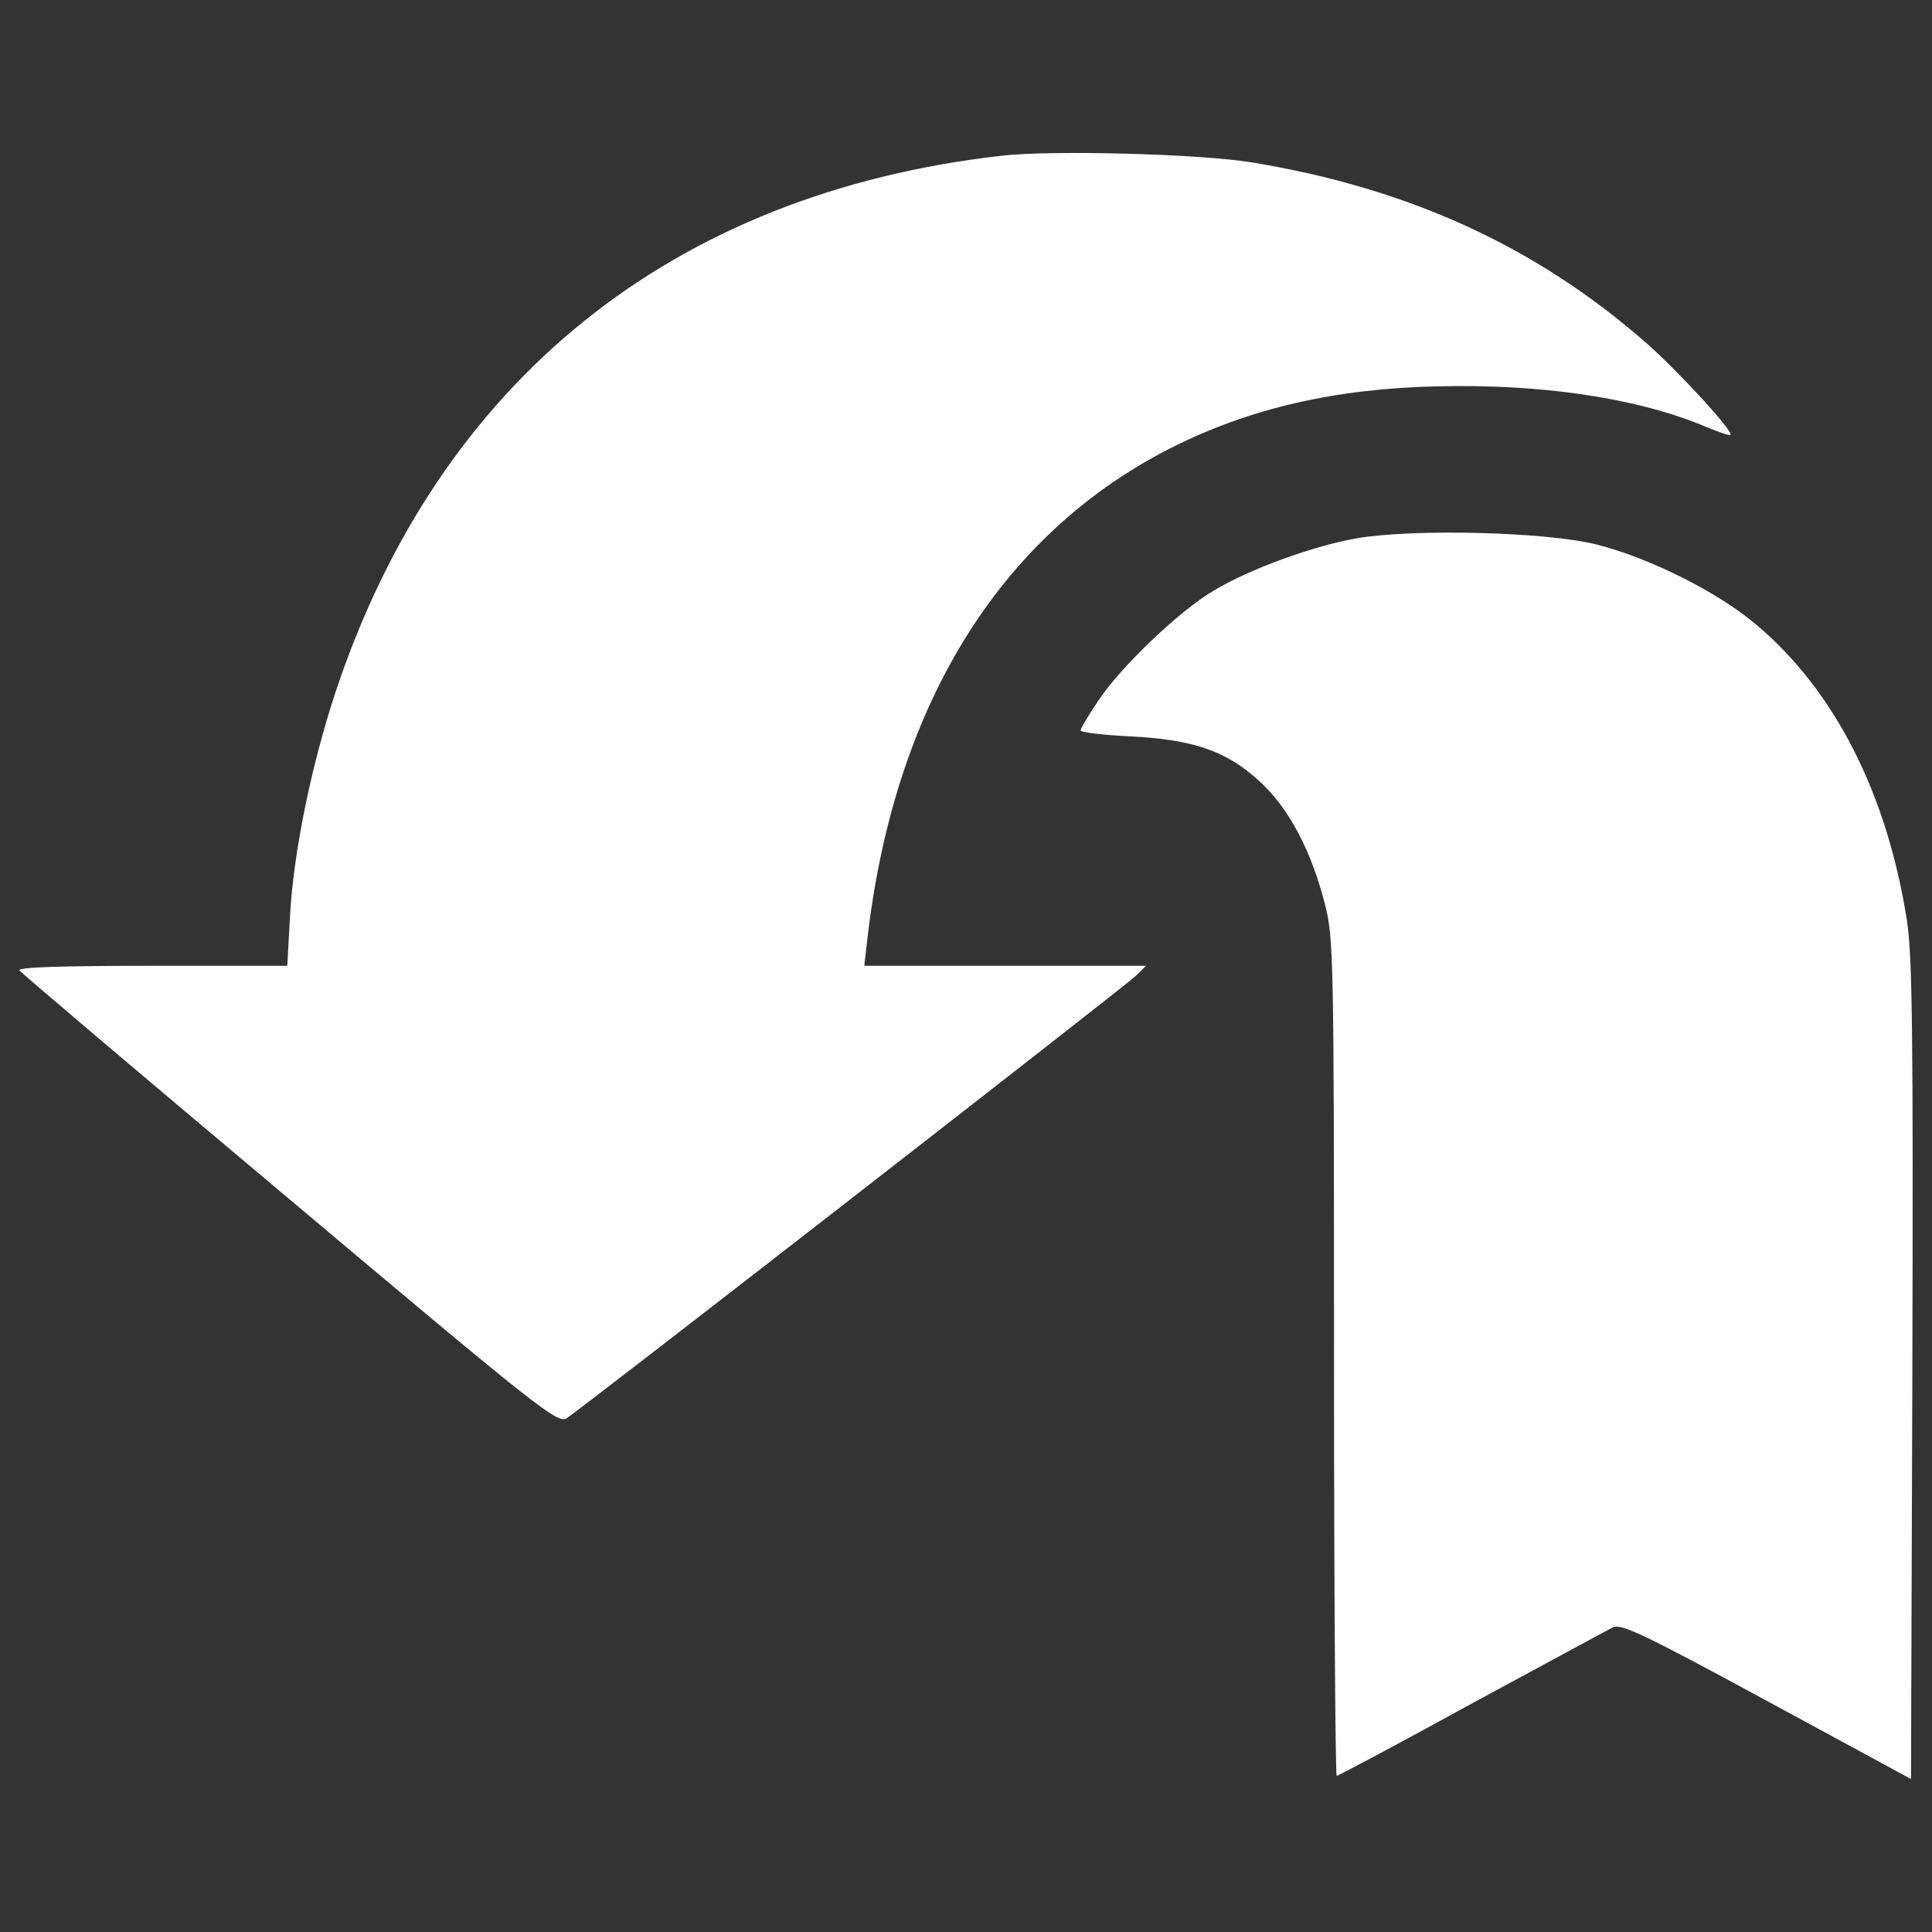 <svg xmlns="http://www.w3.org/2000/svg" xmlns:xlink="http://www.w3.org/1999/xlink" version="1.1" viewBox="0 0 1000 1000"  enable-background="new 0 0 1000 1000" xml:space="preserve" width="1000px" height="1000px" preserveAspectRatio="xMinYMin meet"><rect x="0" y="0" width="1000" height="1000" fill="#333333" stroke="none"/><rect id="backgroundrect" width="100%" height="100%" x="0" y="0" fill="none" stroke="none"/>

<g class="currentLayer"><title>Layer 1</title><g id="svg_1" class="selected" fill="#ffffff" fill-opacity="1"><g transform="translate(0,511) scale(0.1,-0.1) " id="svg_2" fill="#ffffff" fill-opacity="1"><path d="M5183.2,4303.9C3480.3,4109.5,2274,3139.7,1737.6,1530.5c-126.5-384.1-217.8-826.9-236.6-1161.8L1487,111H786.6c-459.1,0-695.7-7-686.3-23.4c7-11.7,637.1-545.8,1398.4-1185.2C2787-2182.1,2885.4-2259.4,2932.2-2231.3c75,46.8,2876.4,2225.3,2942,2286.2l58.6,56.2H5202h-728.5l11.7,100.7c135.9,1262.5,712.1,2176.1,1651.4,2616.4c409.9,192.1,862,283.4,1410.1,283.4c505.9,2.4,967.4-75,1288.3-213.1c63.2-25.8,117.1-44.5,121.8-39.8c18.8,16.4-276.4,337.3-440.4,480.2c-569.2,496.6-1225,796.4-2033.2,929.9C6218.6,4313.2,5450.2,4334.3,5183.2,4303.9z" id="svg_3" fill="#ffffff" fill-opacity="1"/><path d="M7026.7,2324.6c-229.6-39.8-557.5-159.3-744.9-271.7c-178-105.4-477.9-391.2-595-566.8c-51.5-75-93.7-147.6-93.7-156.9c0-9.4,112.4-23.4,253-30.4c330.3-16.4,501.3-75,672.3-231.9C6670.6,928.5,6787.8,706,6858,429.6c44.5-178,46.8-262.4,46.8-2349.4c0-1187.6,7-2162,14-2162c7.1,0,320.9,166.3,695.7,372.5c377.1,203.8,705.1,381.8,733.2,395.8c42.2,21.1,152.3-30.4,796.4-379.5l747.2-405.2l7,2110.5c4.7,1773.2,0,2145.6-28.1,2333c-103,658.2-374.8,1189.9-777.6,1529.6c-196.8,168.7-557.5,349-829.2,416.9C8001.1,2357.4,7319.5,2373.8,7026.7,2324.6z" id="svg_4" fill="#ffffff" fill-opacity="1"/></g></g></g></svg>